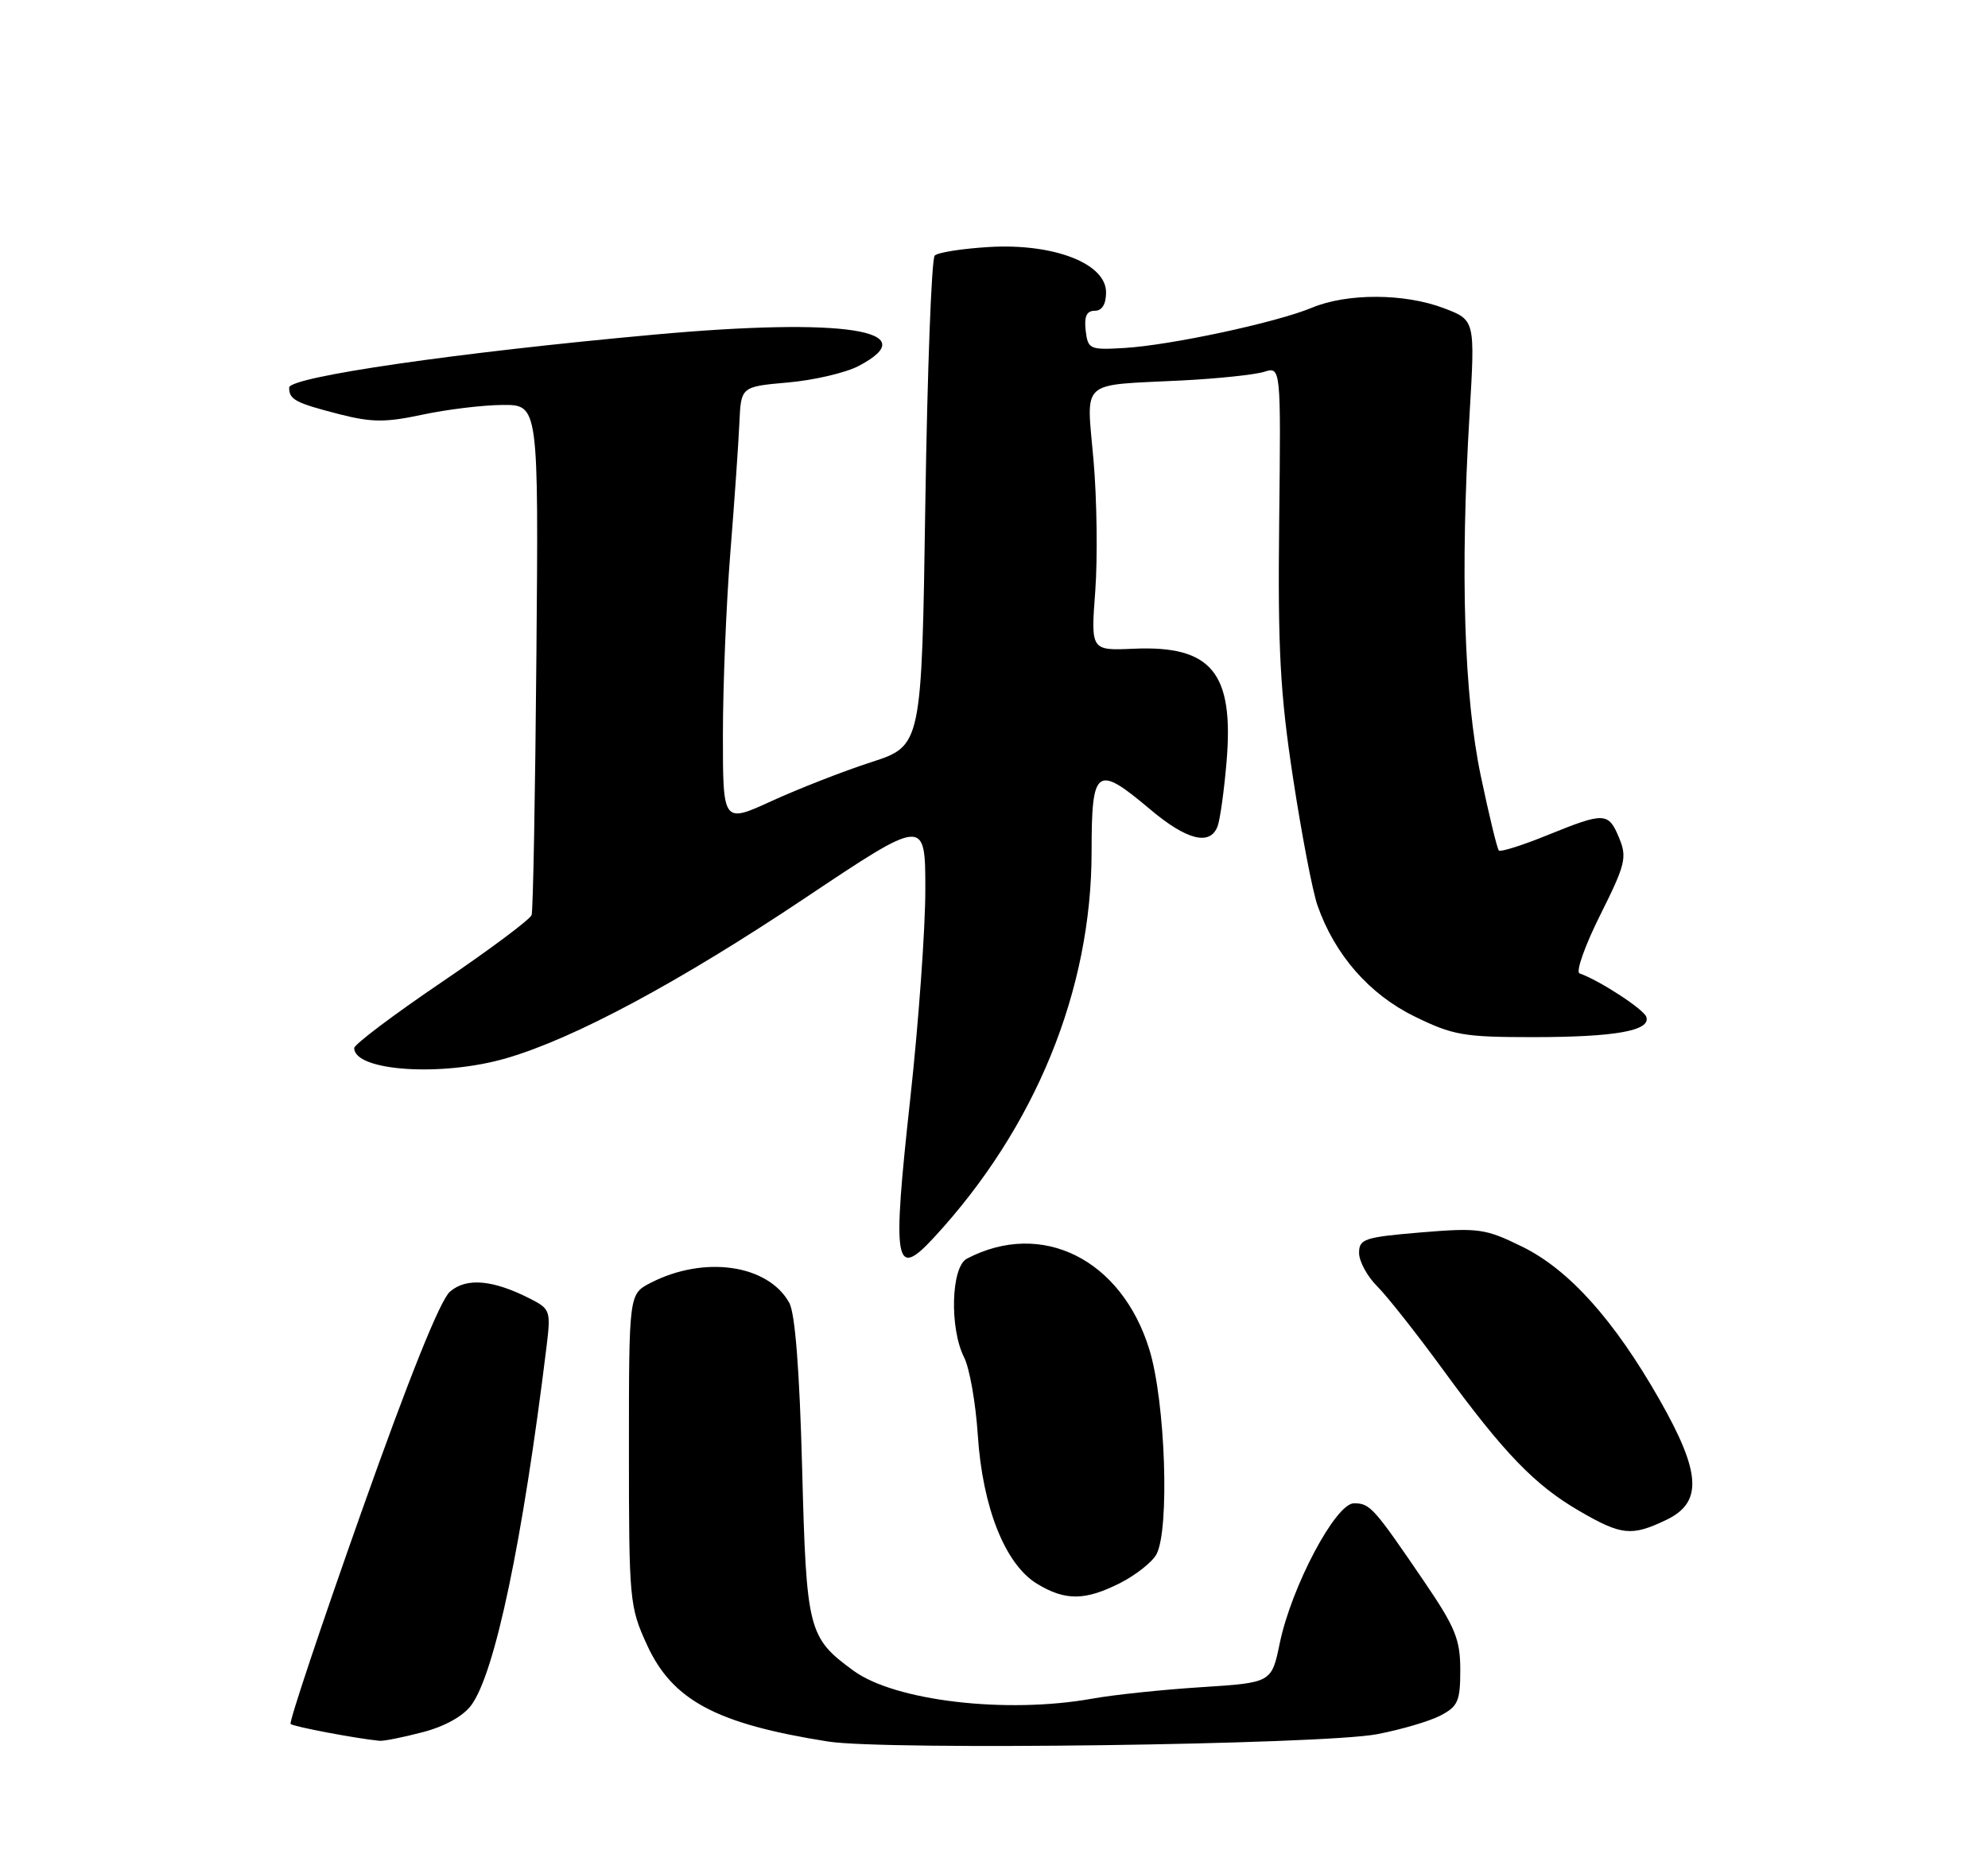 <?xml version="1.0" encoding="UTF-8" standalone="no"?>
<!DOCTYPE svg PUBLIC "-//W3C//DTD SVG 1.1//EN" "http://www.w3.org/Graphics/SVG/1.1/DTD/svg11.dtd" >
<svg xmlns="http://www.w3.org/2000/svg" xmlns:xlink="http://www.w3.org/1999/xlink" version="1.1" viewBox="0 0 275 256">
 <g >
 <path fill="currentColor"
d=" M 190.48 239.95 C 193.77 239.32 197.71 238.17 199.23 237.38 C 201.68 236.11 202.00 235.39 202.00 231.06 C 202.00 226.84 201.32 225.16 197.01 218.83 C 190.00 208.54 189.52 208.00 187.29 208.00 C 184.76 208.00 178.66 219.51 177.03 227.35 C 175.90 232.82 175.90 232.82 166.20 233.44 C 160.86 233.78 154.06 234.49 151.08 235.03 C 139.22 237.16 123.79 235.35 118.06 231.16 C 111.79 226.57 111.55 225.63 110.96 203.18 C 110.60 189.56 109.99 181.74 109.18 180.26 C 106.24 174.95 97.39 173.68 89.98 177.51 C 87.00 179.05 87.00 179.05 87.00 200.59 C 87.00 221.42 87.08 222.31 89.49 227.57 C 93.01 235.27 99.07 238.51 114.54 240.96 C 122.40 242.21 182.80 241.40 190.48 239.95 Z  M 58.43 239.68 C 61.47 238.90 64.05 237.47 65.18 235.95 C 68.46 231.54 72.30 213.26 75.60 186.34 C 76.21 181.39 76.11 181.11 73.37 179.71 C 68.21 177.07 64.53 176.74 62.25 178.71 C 60.89 179.87 56.57 190.64 49.96 209.30 C 44.35 225.14 39.96 238.29 40.20 238.53 C 40.56 238.90 49.28 240.55 52.50 240.86 C 53.05 240.92 55.72 240.39 58.43 239.68 Z  M 155.01 219.00 C 157.17 217.89 159.40 216.12 159.97 215.06 C 161.82 211.60 161.21 193.91 158.99 186.72 C 155.14 174.22 144.10 168.73 133.75 174.15 C 131.56 175.30 131.33 183.77 133.36 187.80 C 134.12 189.28 134.97 194.13 135.26 198.57 C 135.91 208.57 139.04 216.44 143.43 219.12 C 147.36 221.52 150.12 221.49 155.01 219.00 Z  M 230.47 210.31 C 235.56 207.89 235.33 203.79 229.55 193.64 C 223.25 182.58 217.01 175.64 210.52 172.47 C 205.46 169.99 204.53 169.86 196.55 170.52 C 188.73 171.18 188.00 171.42 188.00 173.36 C 188.00 174.52 189.13 176.61 190.52 177.99 C 191.90 179.37 195.99 184.55 199.60 189.50 C 208.05 201.08 212.32 205.50 218.50 209.08 C 224.31 212.45 225.69 212.59 230.47 210.31 Z  M 129.17 171.25 C 143.22 156.05 151.00 137.01 151.00 117.84 C 151.00 106.19 151.66 105.71 159.12 112.00 C 164.15 116.24 167.38 117.06 168.42 114.35 C 168.77 113.45 169.33 109.42 169.67 105.40 C 170.71 93.07 167.60 89.28 156.80 89.76 C 150.89 90.02 150.89 90.02 151.51 81.76 C 151.84 77.22 151.74 69.10 151.27 63.72 C 150.29 52.33 149.14 53.37 163.50 52.64 C 168.45 52.39 173.56 51.85 174.85 51.45 C 177.19 50.72 177.19 50.72 176.95 72.11 C 176.75 89.82 177.08 95.93 178.86 107.60 C 180.04 115.36 181.56 123.31 182.25 125.28 C 184.62 132.08 189.41 137.57 195.64 140.62 C 200.97 143.24 202.46 143.50 212.00 143.50 C 223.38 143.50 228.37 142.62 227.74 140.71 C 227.39 139.65 221.30 135.67 218.50 134.68 C 217.95 134.49 219.23 130.86 221.35 126.62 C 224.85 119.62 225.09 118.64 223.98 115.95 C 222.49 112.36 221.98 112.34 214.06 115.55 C 210.60 116.96 207.58 117.91 207.34 117.68 C 207.10 117.44 205.98 112.80 204.84 107.37 C 202.52 96.31 201.98 79.21 203.28 57.40 C 204.06 44.29 204.06 44.29 199.75 42.65 C 194.30 40.57 186.36 40.54 181.47 42.58 C 176.56 44.63 161.87 47.78 155.50 48.15 C 150.72 48.43 150.49 48.32 150.18 45.72 C 149.96 43.78 150.32 43.00 151.43 43.00 C 152.45 43.00 153.00 42.10 153.00 40.44 C 153.00 36.47 145.82 33.67 136.92 34.17 C 133.17 34.39 129.75 34.92 129.30 35.36 C 128.86 35.80 128.28 51.24 128.00 69.68 C 127.50 103.19 127.50 103.19 120.50 105.46 C 116.65 106.71 110.46 109.13 106.75 110.83 C 100.00 113.92 100.00 113.92 100.00 101.66 C 100.00 94.92 100.46 83.57 101.03 76.45 C 101.60 69.33 102.16 61.25 102.28 58.50 C 102.50 53.50 102.50 53.50 109.00 52.92 C 112.58 52.61 116.96 51.58 118.75 50.65 C 128.24 45.69 116.72 43.91 90.50 46.30 C 63.18 48.78 40.00 52.15 40.00 53.63 C 40.00 55.30 40.86 55.75 47.06 57.34 C 51.43 58.45 53.36 58.46 58.41 57.38 C 61.76 56.66 66.75 56.05 69.50 56.03 C 74.50 56.00 74.50 56.00 74.20 90.75 C 74.04 109.86 73.74 126.00 73.54 126.60 C 73.34 127.21 67.74 131.39 61.09 135.90 C 54.44 140.41 49.00 144.51 49.00 145.01 C 49.00 148.21 61.14 149.02 70.07 146.41 C 79.44 143.68 93.89 135.93 111.25 124.33 C 128.00 113.13 128.00 113.13 128.00 123.10 C 128.00 128.58 127.06 141.62 125.91 152.08 C 123.40 174.98 123.76 177.10 129.17 171.25 Z "/>
</g>
</svg>